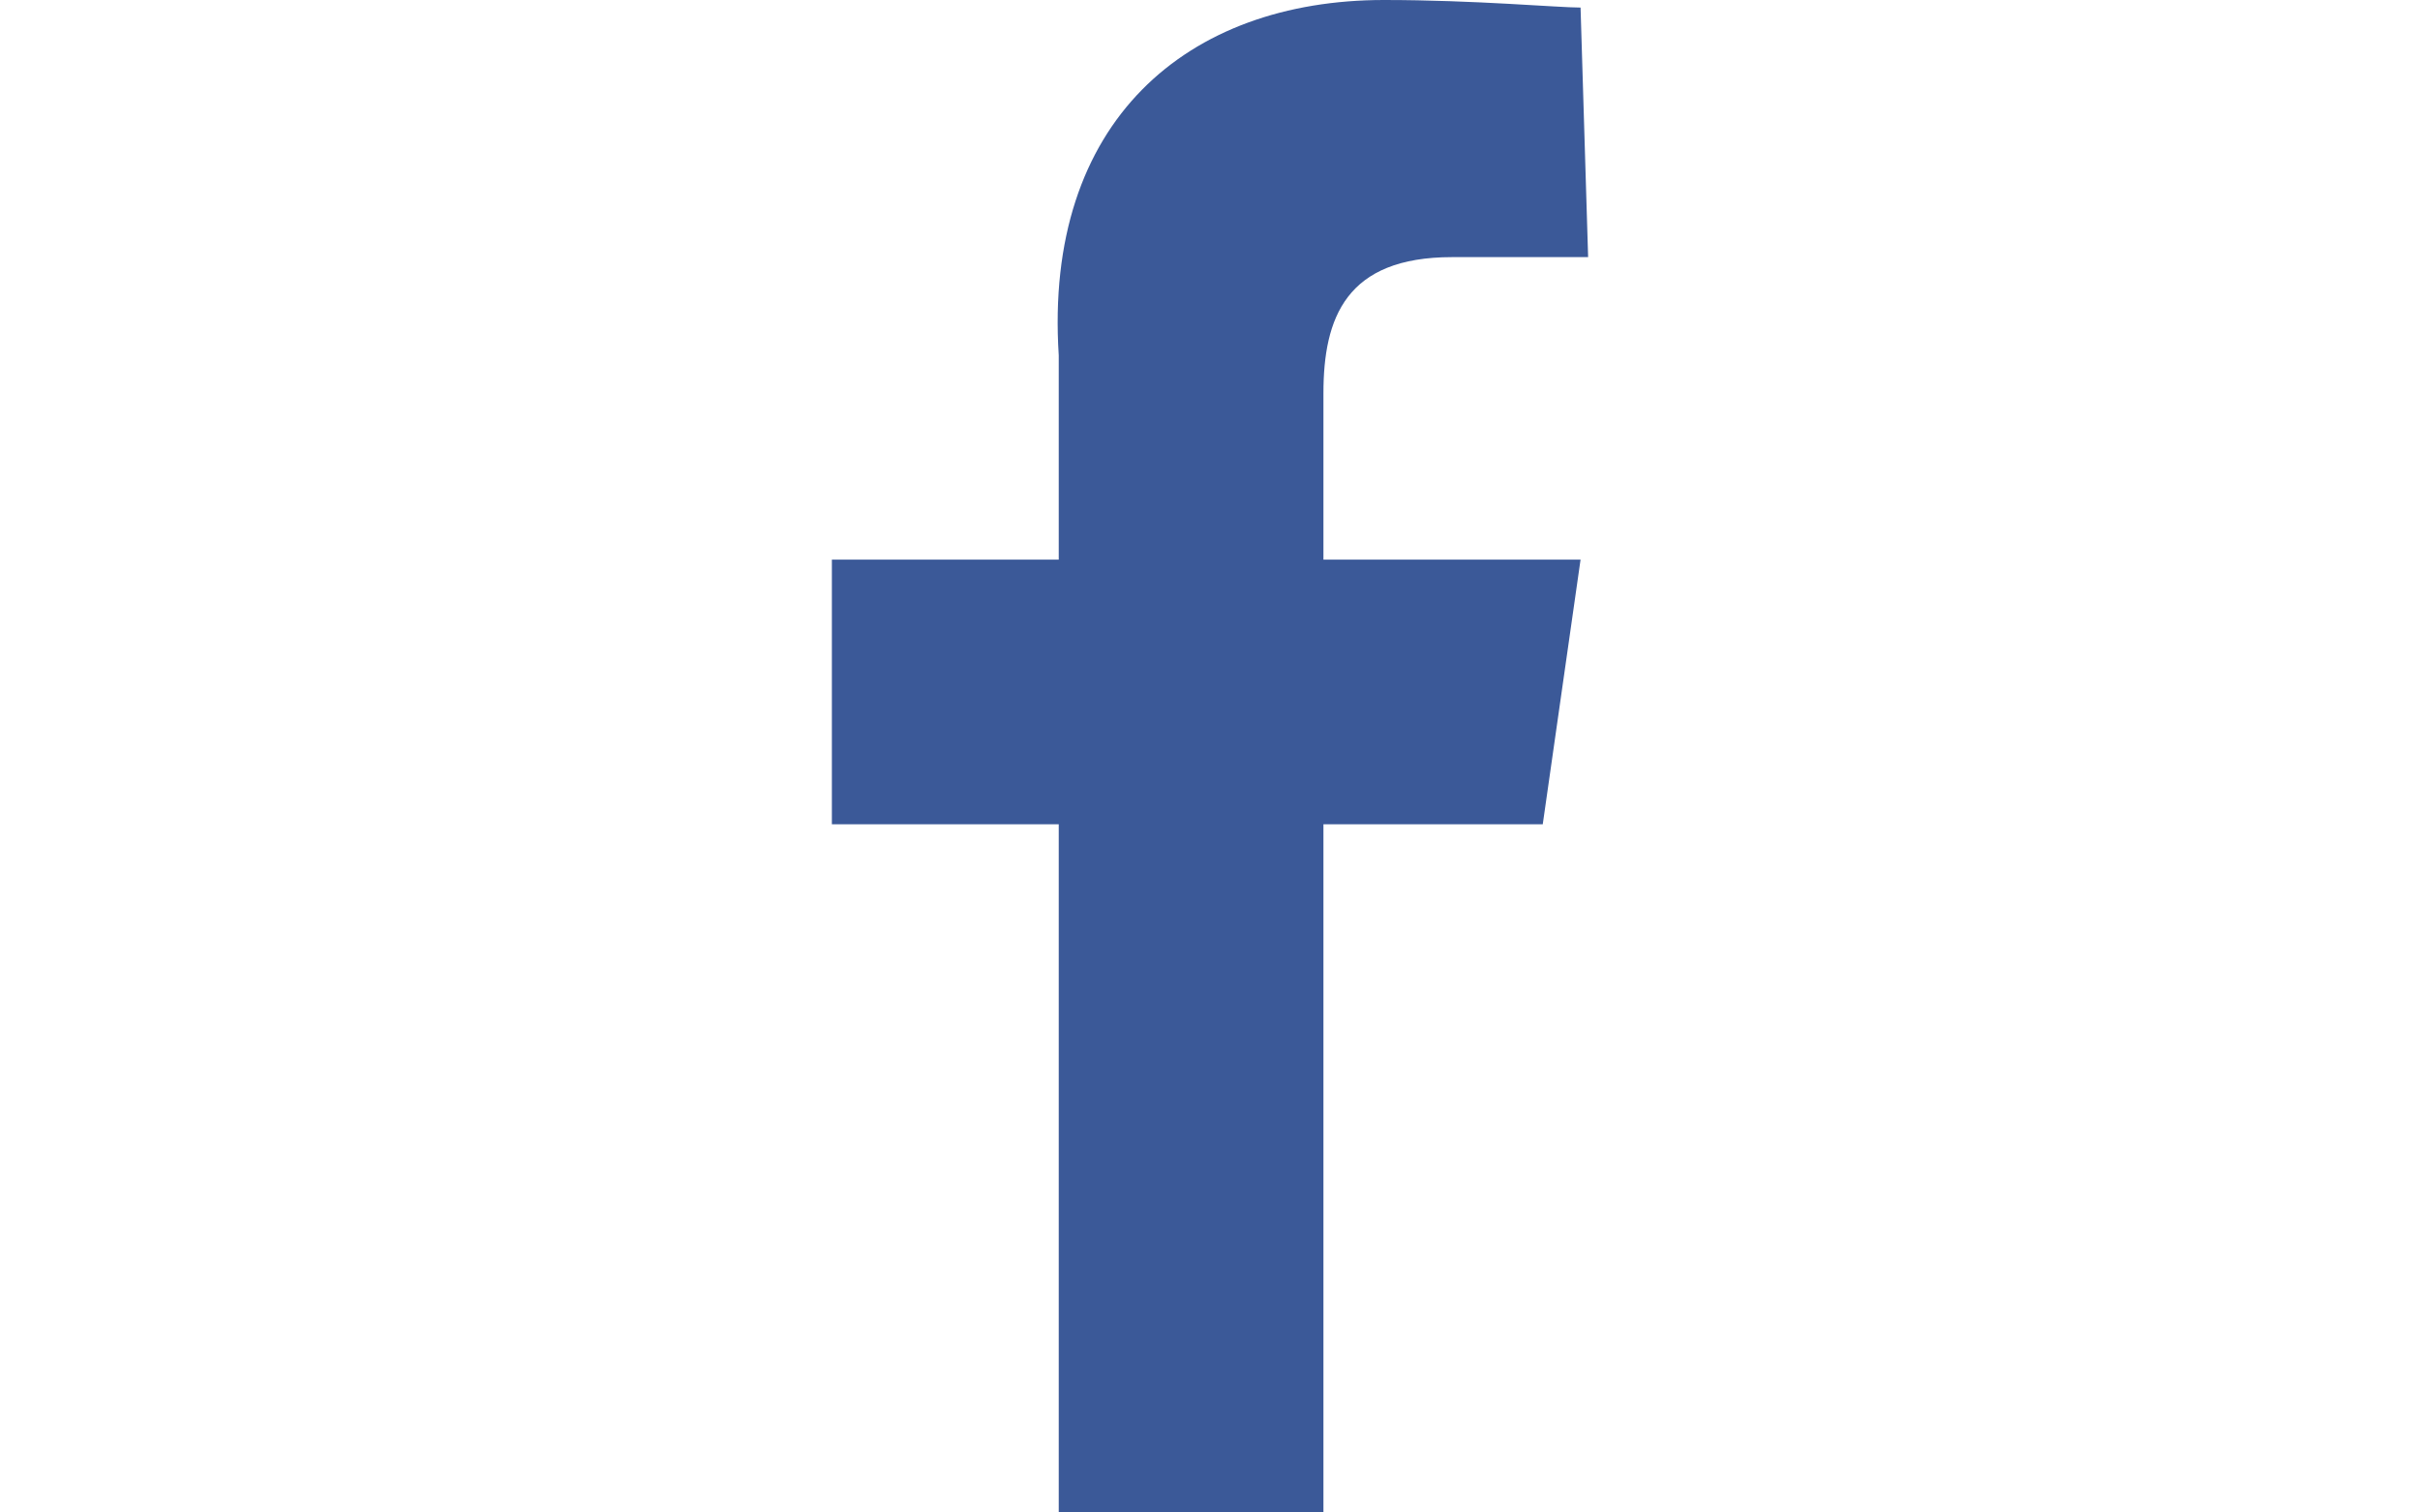 <?xml version="1.0" encoding="utf-8"?>
<!-- Generator: Adobe Illustrator 22.0.0, SVG Export Plug-In . SVG Version: 6.00 Build 0)  -->
<svg version="1.1" id="Layer_1" xmlns="http://www.w3.org/2000/svg" xmlns:xlink="http://www.w3.org/1999/xlink" x="0px" y="0px"
	 viewBox="0 0 32 20" style="enable-background:new 0 0 32 20;" xml:space="preserve">
<style type="text/css">
	.st0{display:none;fill:#010101;}
	.st1{fill:#3B5998;}
</style>
<path id="ins" class="st0" d="M15.9,1.8c2.6,0,3,0,4,0.1C22.6,2,23.9,3.3,24,6c0,1.1,0.1,1.4,0.1,4c0,2.7,0,3-0.1,4
	c-0.1,2.7-1.4,4-4.1,4.1c-1,0-1.4,0.1-4,0.1c-2.6,0-3,0-4-0.1C9.2,18,8,16.7,7.9,14c0-1.1-0.1-1.4-0.1-4c0-2.7,0-3,0.1-4
	C8,3.3,9.3,2,11.9,1.9C13,1.8,13.3,1.8,15.9,1.8z M15.9,0c-2.7,0-3,0-4.1,0.1C8.3,0.2,6.3,2.2,6.1,5.9C6,6.9,6,7.3,6,10
	c0,2.7,0,3.1,0.1,4.1c0.2,3.6,2.2,5.6,5.8,5.8c1.1,0,1.4,0.1,4.1,0.1c2.7,0,3,0,4.1-0.1c3.6-0.2,5.6-2.2,5.8-5.8
	c0-1.1,0.1-1.4,0.1-4.1c0-2.7,0-3.1-0.1-4.1c-0.2-3.6-2.2-5.6-5.8-5.8C19,0,18.6,0,15.9,0z M15.9,4.9c-2.8,0-5.1,2.3-5.1,5.1
	c0,2.8,2.3,5.1,5.1,5.1c2.8,0,5.1-2.3,5.1-5.1S18.8,4.9,15.9,4.9z M15.9,13.3c-1.8,0-3.3-1.5-3.3-3.3c0,0,0,0,0,0
	c0-1.8,1.5-3.3,3.3-3.3c1.8,0,3.3,1.5,3.3,3.3v0C19.2,11.8,17.8,13.3,15.9,13.3z M21.2,3.5C20.6,3.5,20,4,20,4.7
	c0,0.7,0.5,1.2,1.2,1.2c0.7,0,1.2-0.5,1.2-1.2c0,0,0,0,0,0v0C22.4,4,21.9,3.5,21.2,3.5C21.2,3.5,21.2,3.5,21.2,3.5
	C21.2,3.5,21.2,3.5,21.2,3.5z"/>
<path class="st1" d="M21,3.4h-1.8c-1.4,0-1.7,0.8-1.7,1.8v2.2h3.4l-0.5,3.5h-2.9V20H14v-9.1h-3V7.4h3V4.7C13.8,1.6,15.7,0,18.3,0
	c1.2,0,2.3,0.1,2.6,0.1L21,3.4L21,3.4z"/>
</svg>
